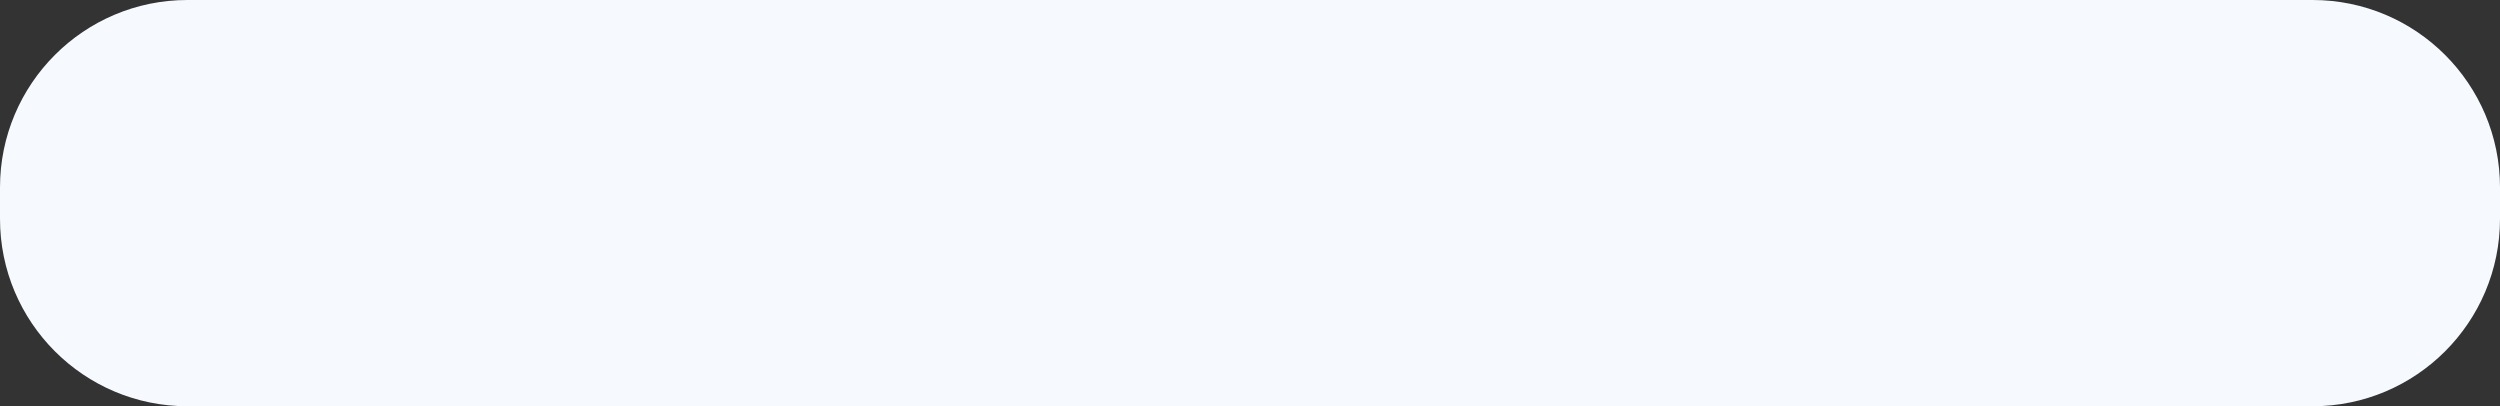 <svg preserveAspectRatio="none" width="100%" height="100%" overflow="visible" style="display: block;" viewBox="0 0 240 39" fill="none" xmlns="http://www.w3.org/2000/svg">
<rect x="0" y="0" width="240" height="39" fill="#333333" stroke="none"/>
<path id="Rectangle 488" d="M0 18C0 8.059 8.059 0 18 0H222C231.941 0 240 8.059 240 18V21C240 30.941 231.941 39 222 39H18C8.059 39 0 30.941 0 21V18Z" fill="#F6F9FE"/>
</svg>
